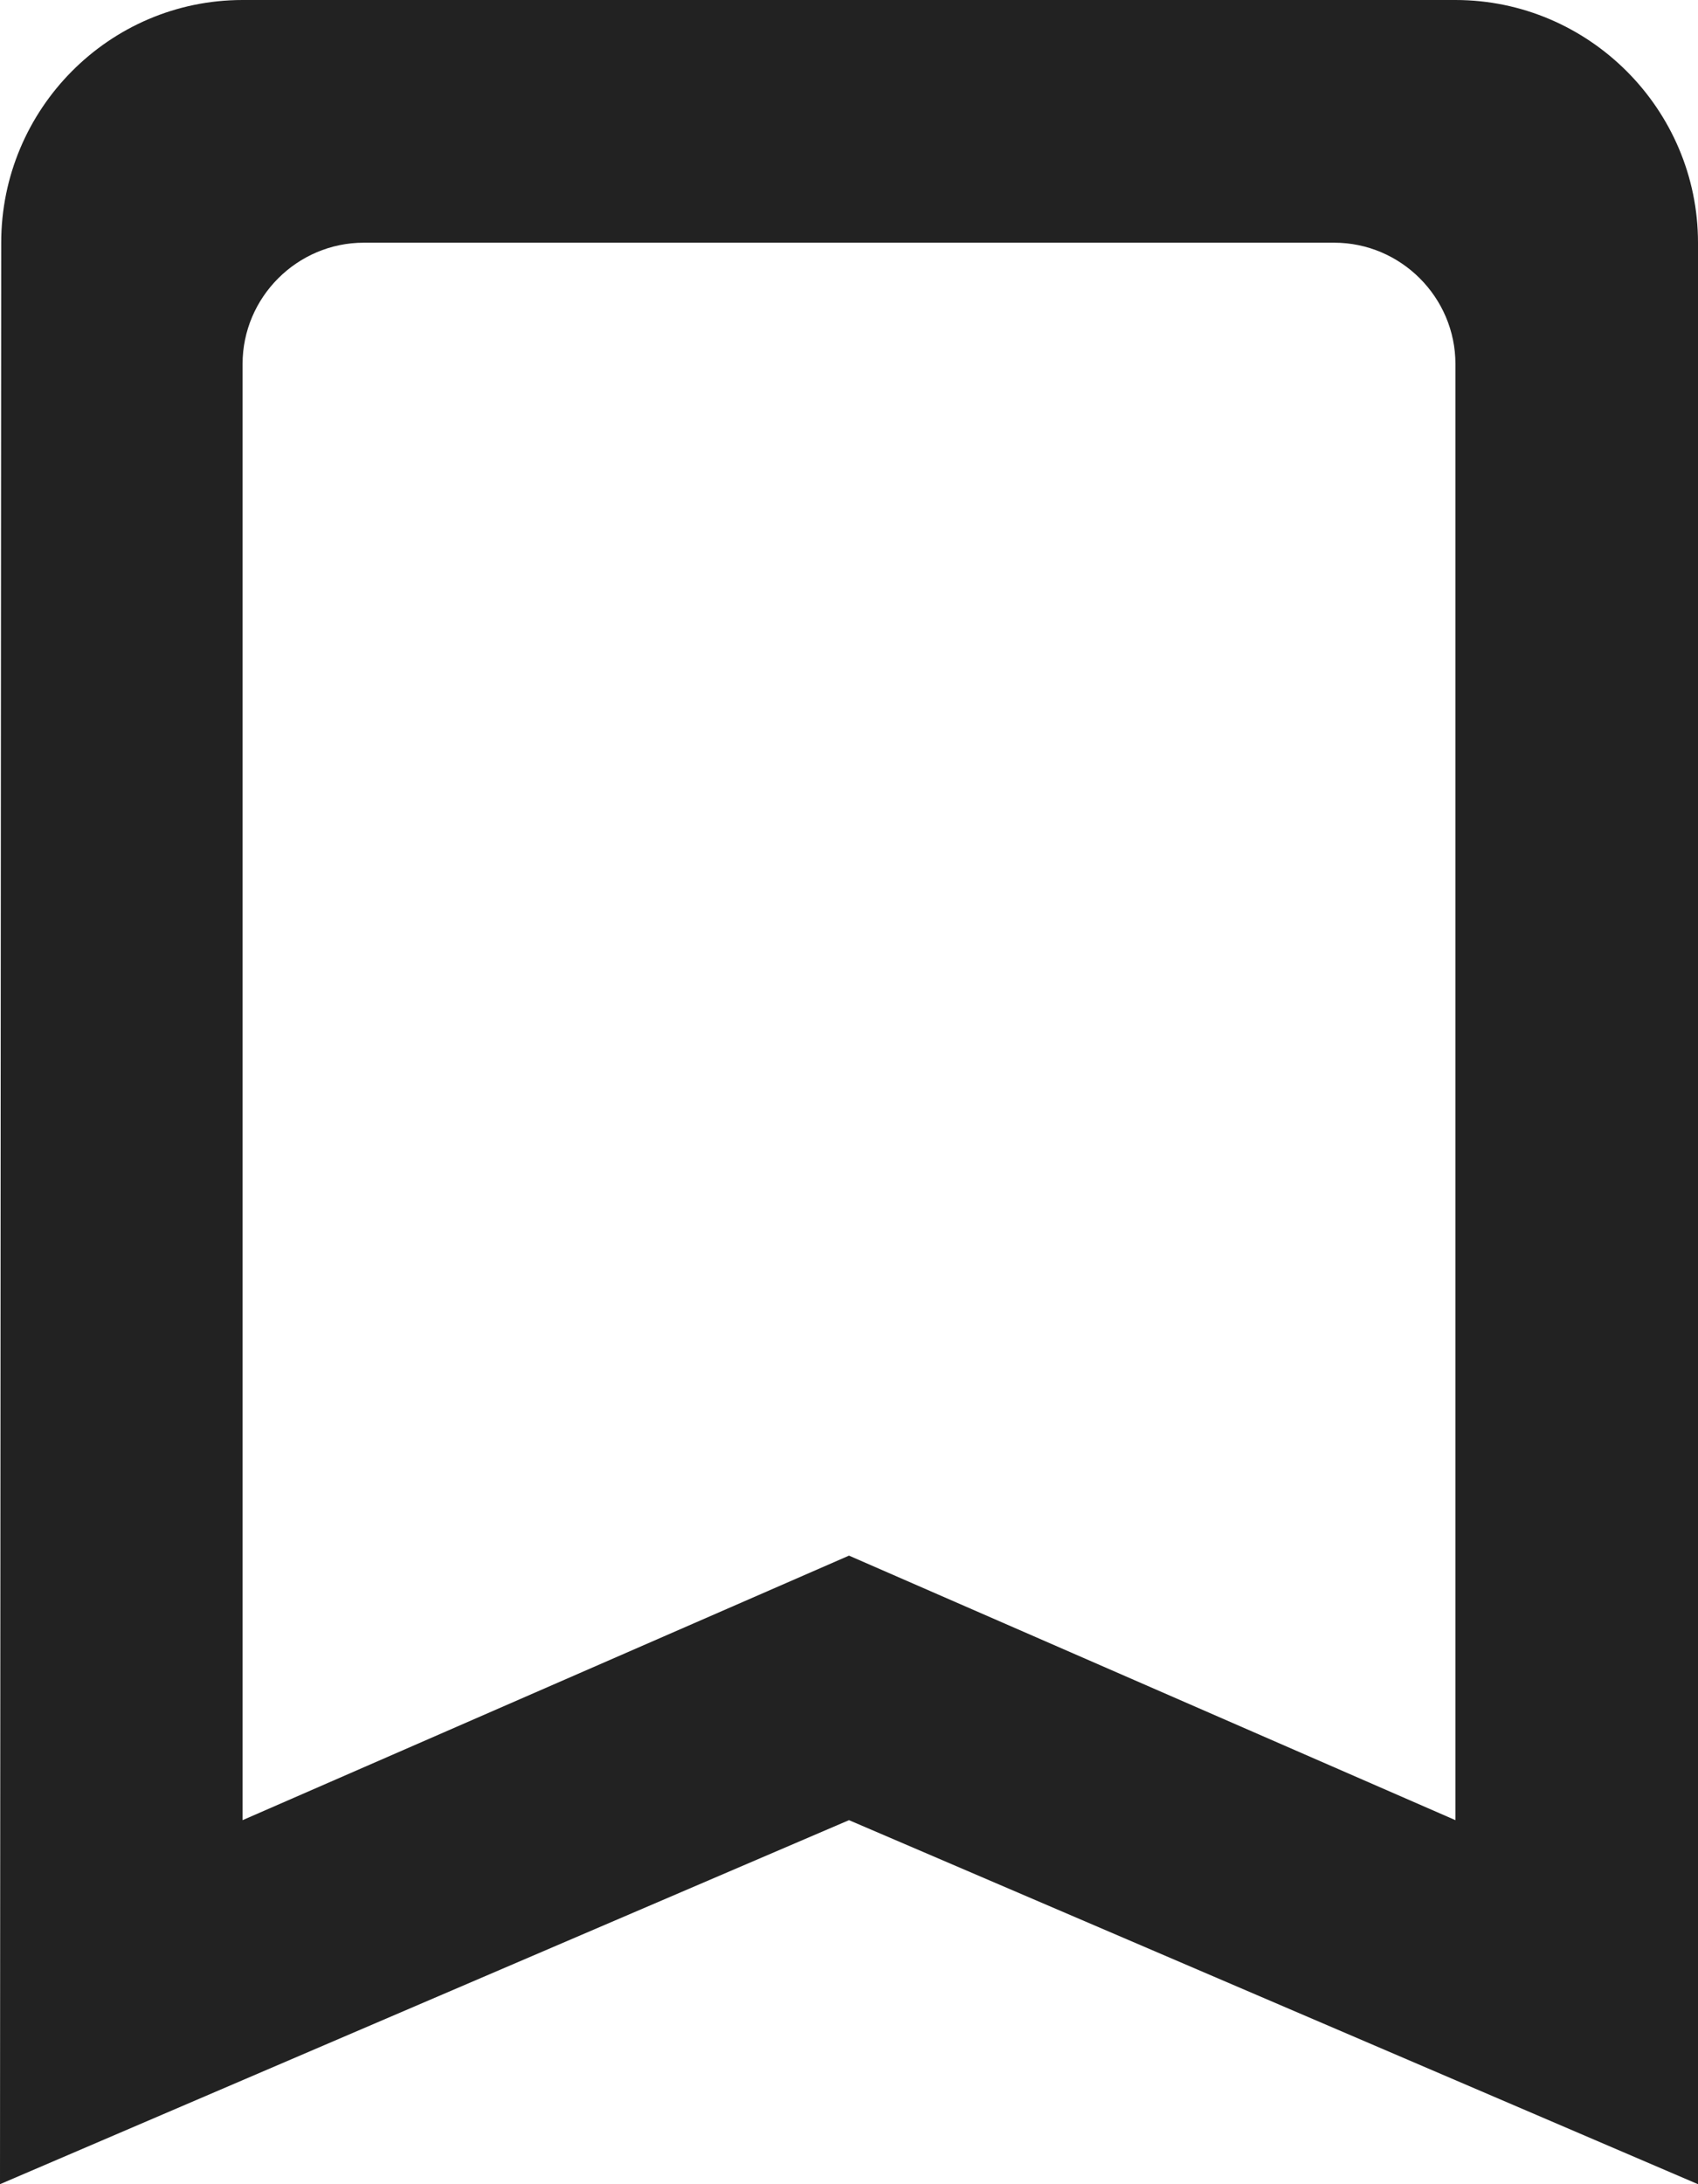 <svg width="14" height="18" viewBox="0 0 14 18" fill="none" xmlns="http://www.w3.org/2000/svg">
<path fillRule="evenodd" clipRule="evenodd" d="M12 0H2C0.9 0 0.01 0.9 0.01 2L0 18L7 15L14 18V2C14 0.9 13.1 0 12 0ZM12 15L7 12.82L2 15V3C2 2.45 2.45 2 3 2H11C11.55 2 12 2.45 12 3V15Z" fill="#222222"/>
</svg>
